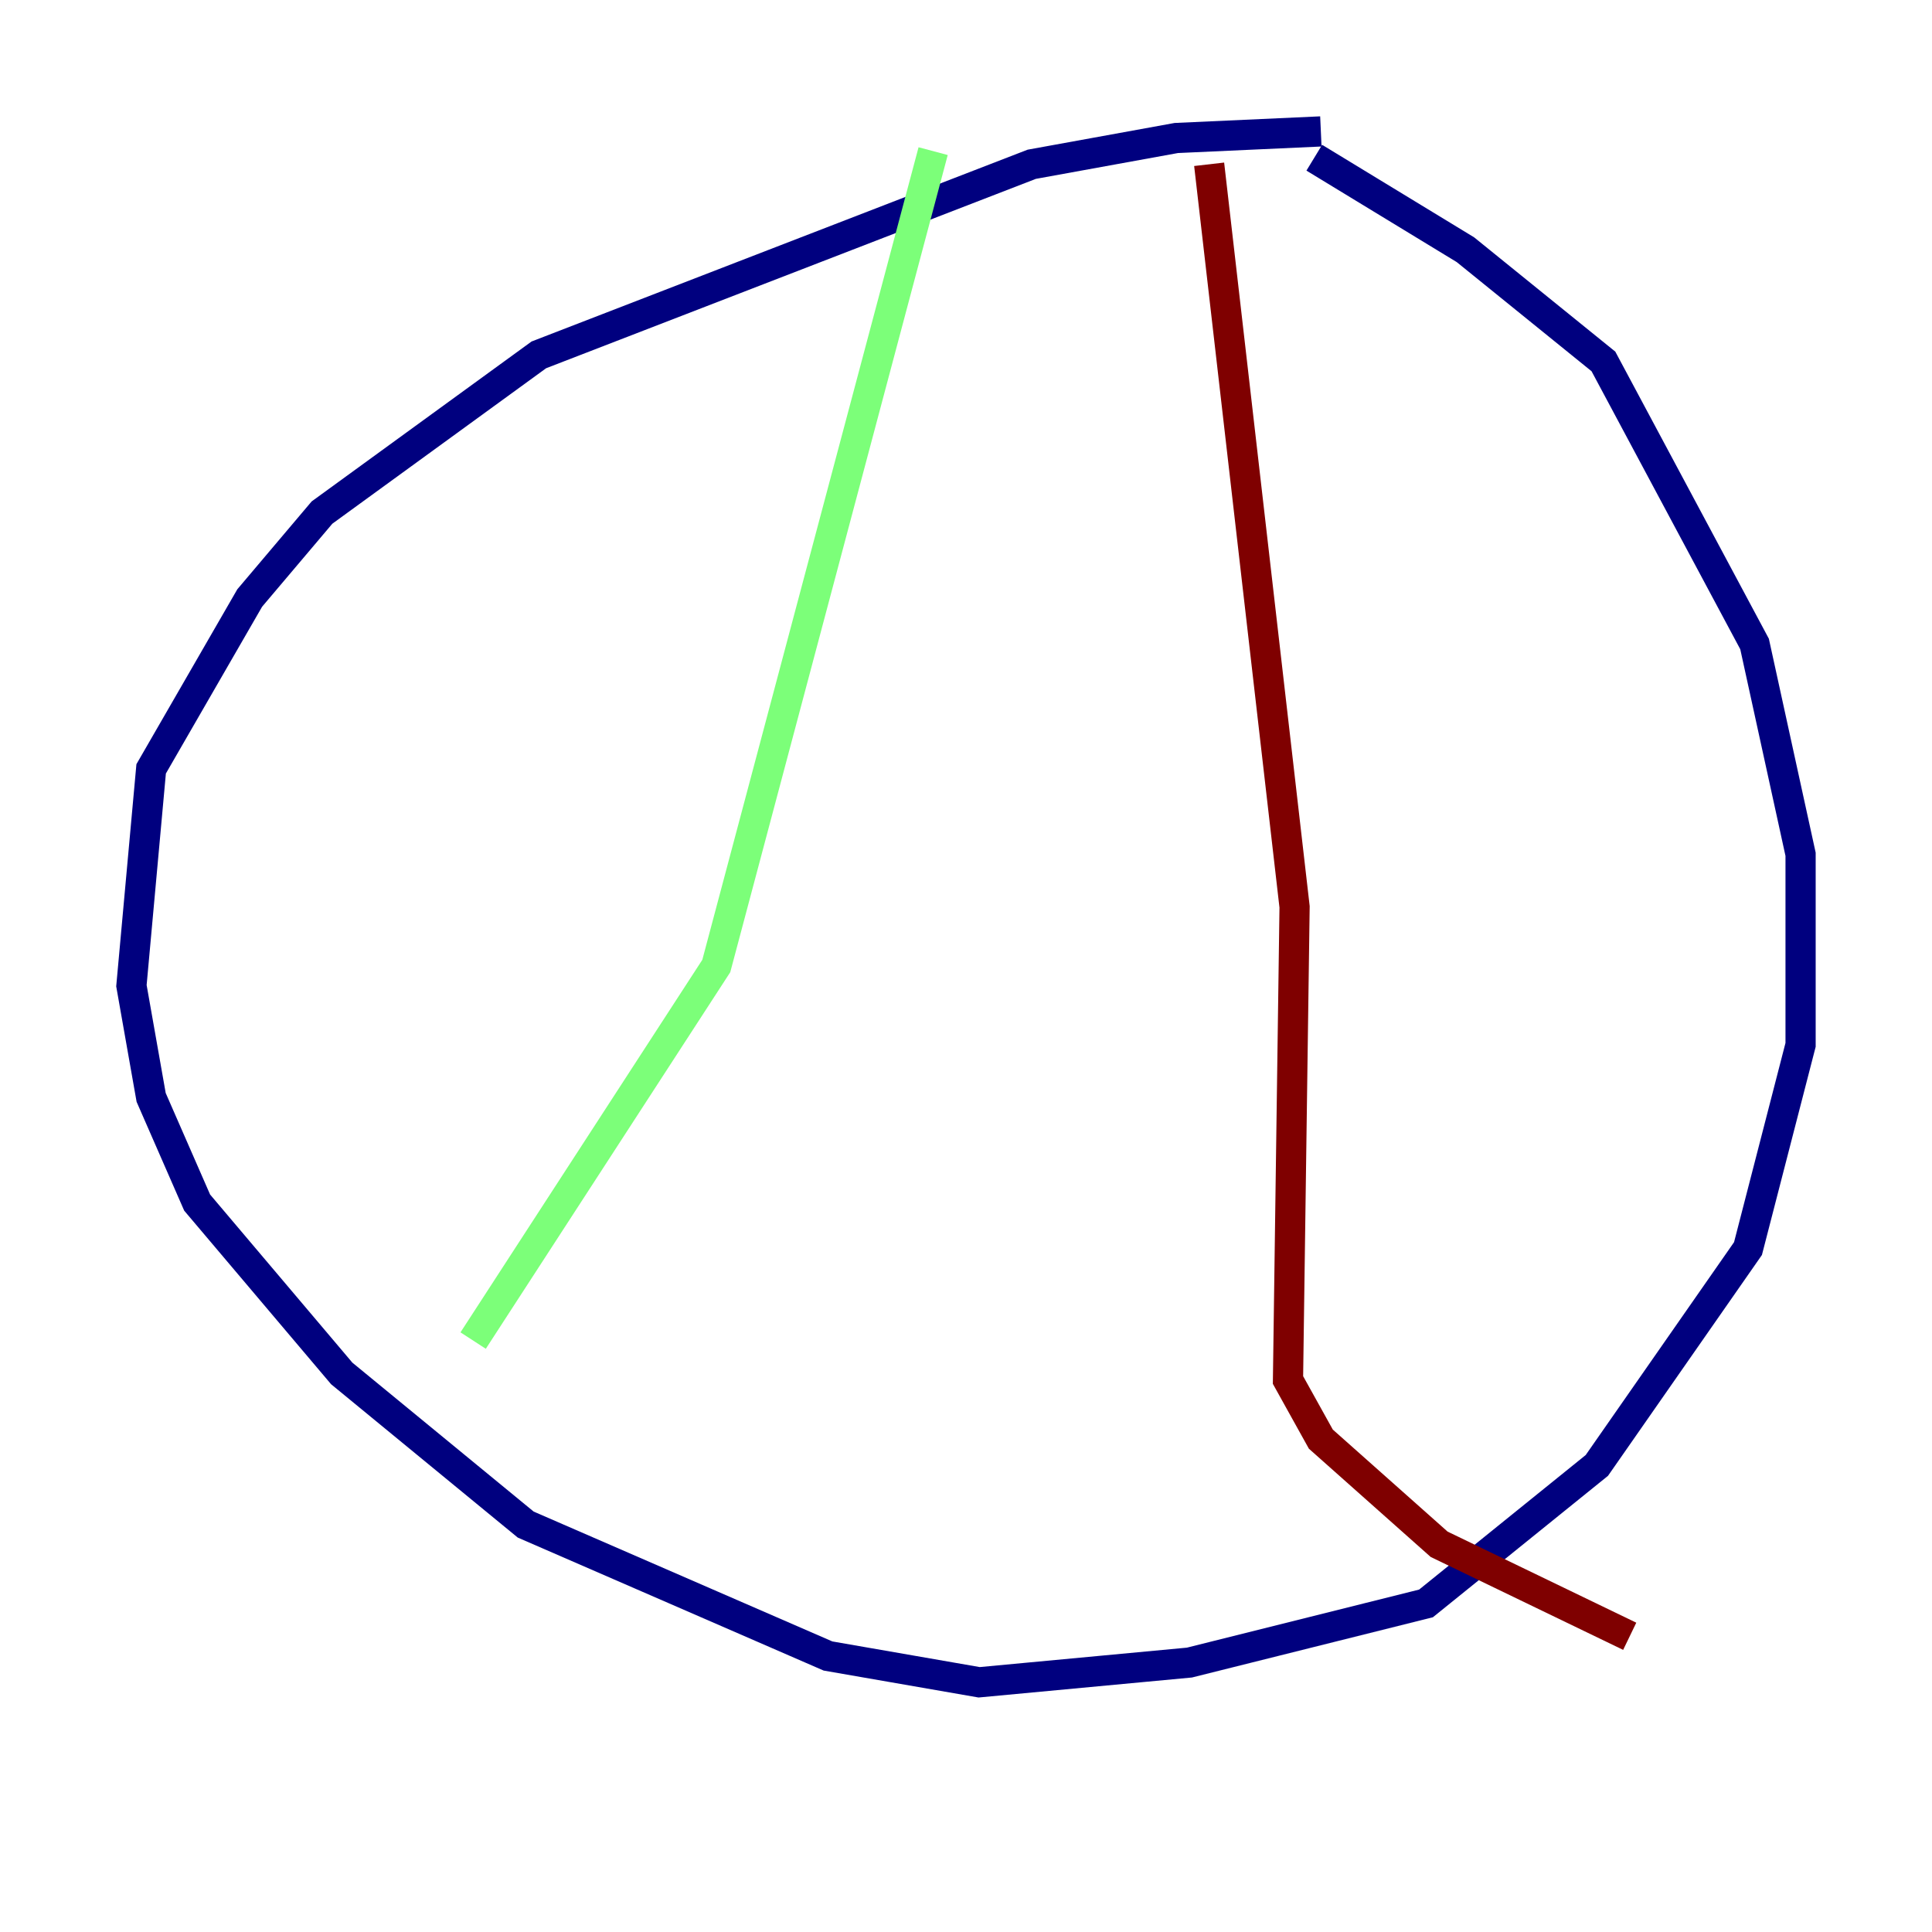 <?xml version="1.0" encoding="utf-8" ?>
<svg baseProfile="tiny" height="128" version="1.2" viewBox="0,0,128,128" width="128" xmlns="http://www.w3.org/2000/svg" xmlns:ev="http://www.w3.org/2001/xml-events" xmlns:xlink="http://www.w3.org/1999/xlink"><defs /><polyline fill="none" points="87.51,8.707 77.932,9.143 68.354,10.884 35.701,23.51 21.333,33.959 16.544,39.619 10.014,50.939 8.707,65.306 10.014,72.707 13.061,79.674 22.64,90.993 34.83,101.007 54.857,109.714 64.871,111.456 78.803,110.15 94.476,106.231 105.796,97.088 115.809,82.721 119.293,69.225 119.293,56.599 116.245,42.667 106.231,23.946 97.088,16.544 87.075,10.449" stroke="#00007f" stroke-width="2" /><polyline fill="none" points="61.823,10.014 47.456,64.0 31.347,88.816" stroke="#7cff79" stroke-width="2" /><polyline fill="none" points="80.109,10.884 85.769,60.082 85.333,91.429 87.51,95.347 95.347,102.313 107.973,108.408" stroke="#7f0000" stroke-width="2" /></svg>